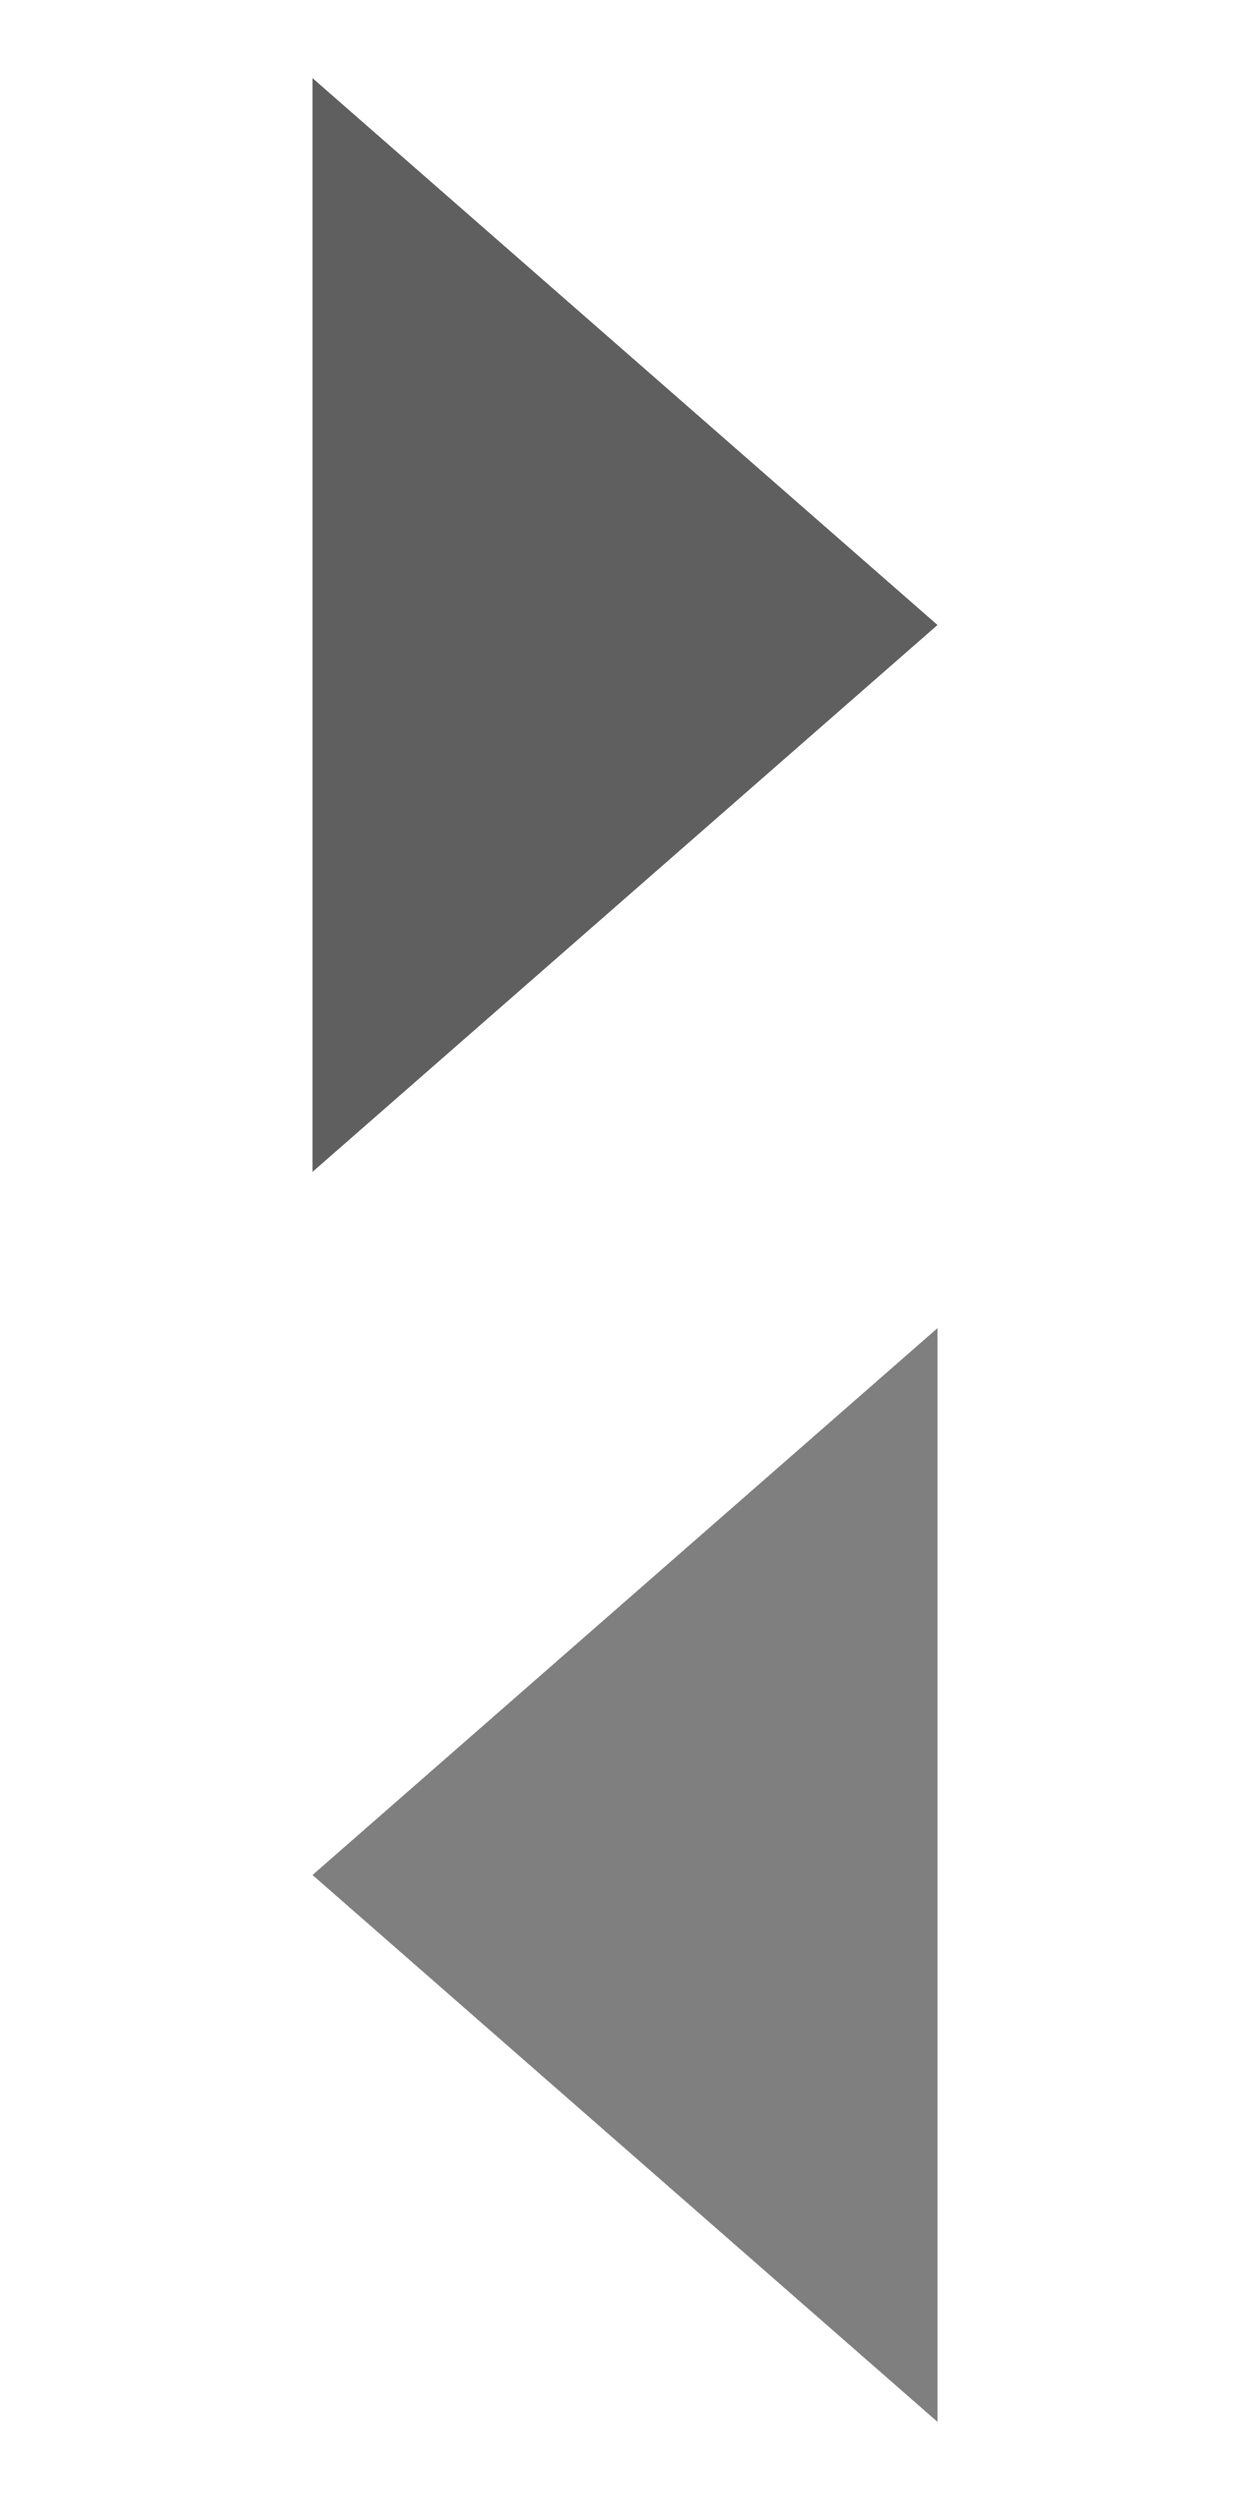 <?xml version="1.0" encoding="utf-8"?>
<!-- Generator: Adobe Illustrator 22.0.0, SVG Export Plug-In . SVG Version: 6.00 Build 0)  -->
<svg version="1.1" id="图层_1" xmlns="http://www.w3.org/2000/svg" xmlns:xlink="http://www.w3.org/1999/xlink" x="0px" y="0px"
	 viewBox="0 0 64 128" style="enable-background:new 0 0 64 128;" xml:space="preserve">
<style type="text/css">
	.st0{fill:#5F5F5F;}
	.st1{fill:#7F7F7F;}
</style>
<polygon class="st0" points="16,32 16,4 32,18 48,32 32,46 16,60 "/>
<polygon class="st1" points="48,96 48,124 32,110 16,96 32,82 48,68 "/>
</svg>
